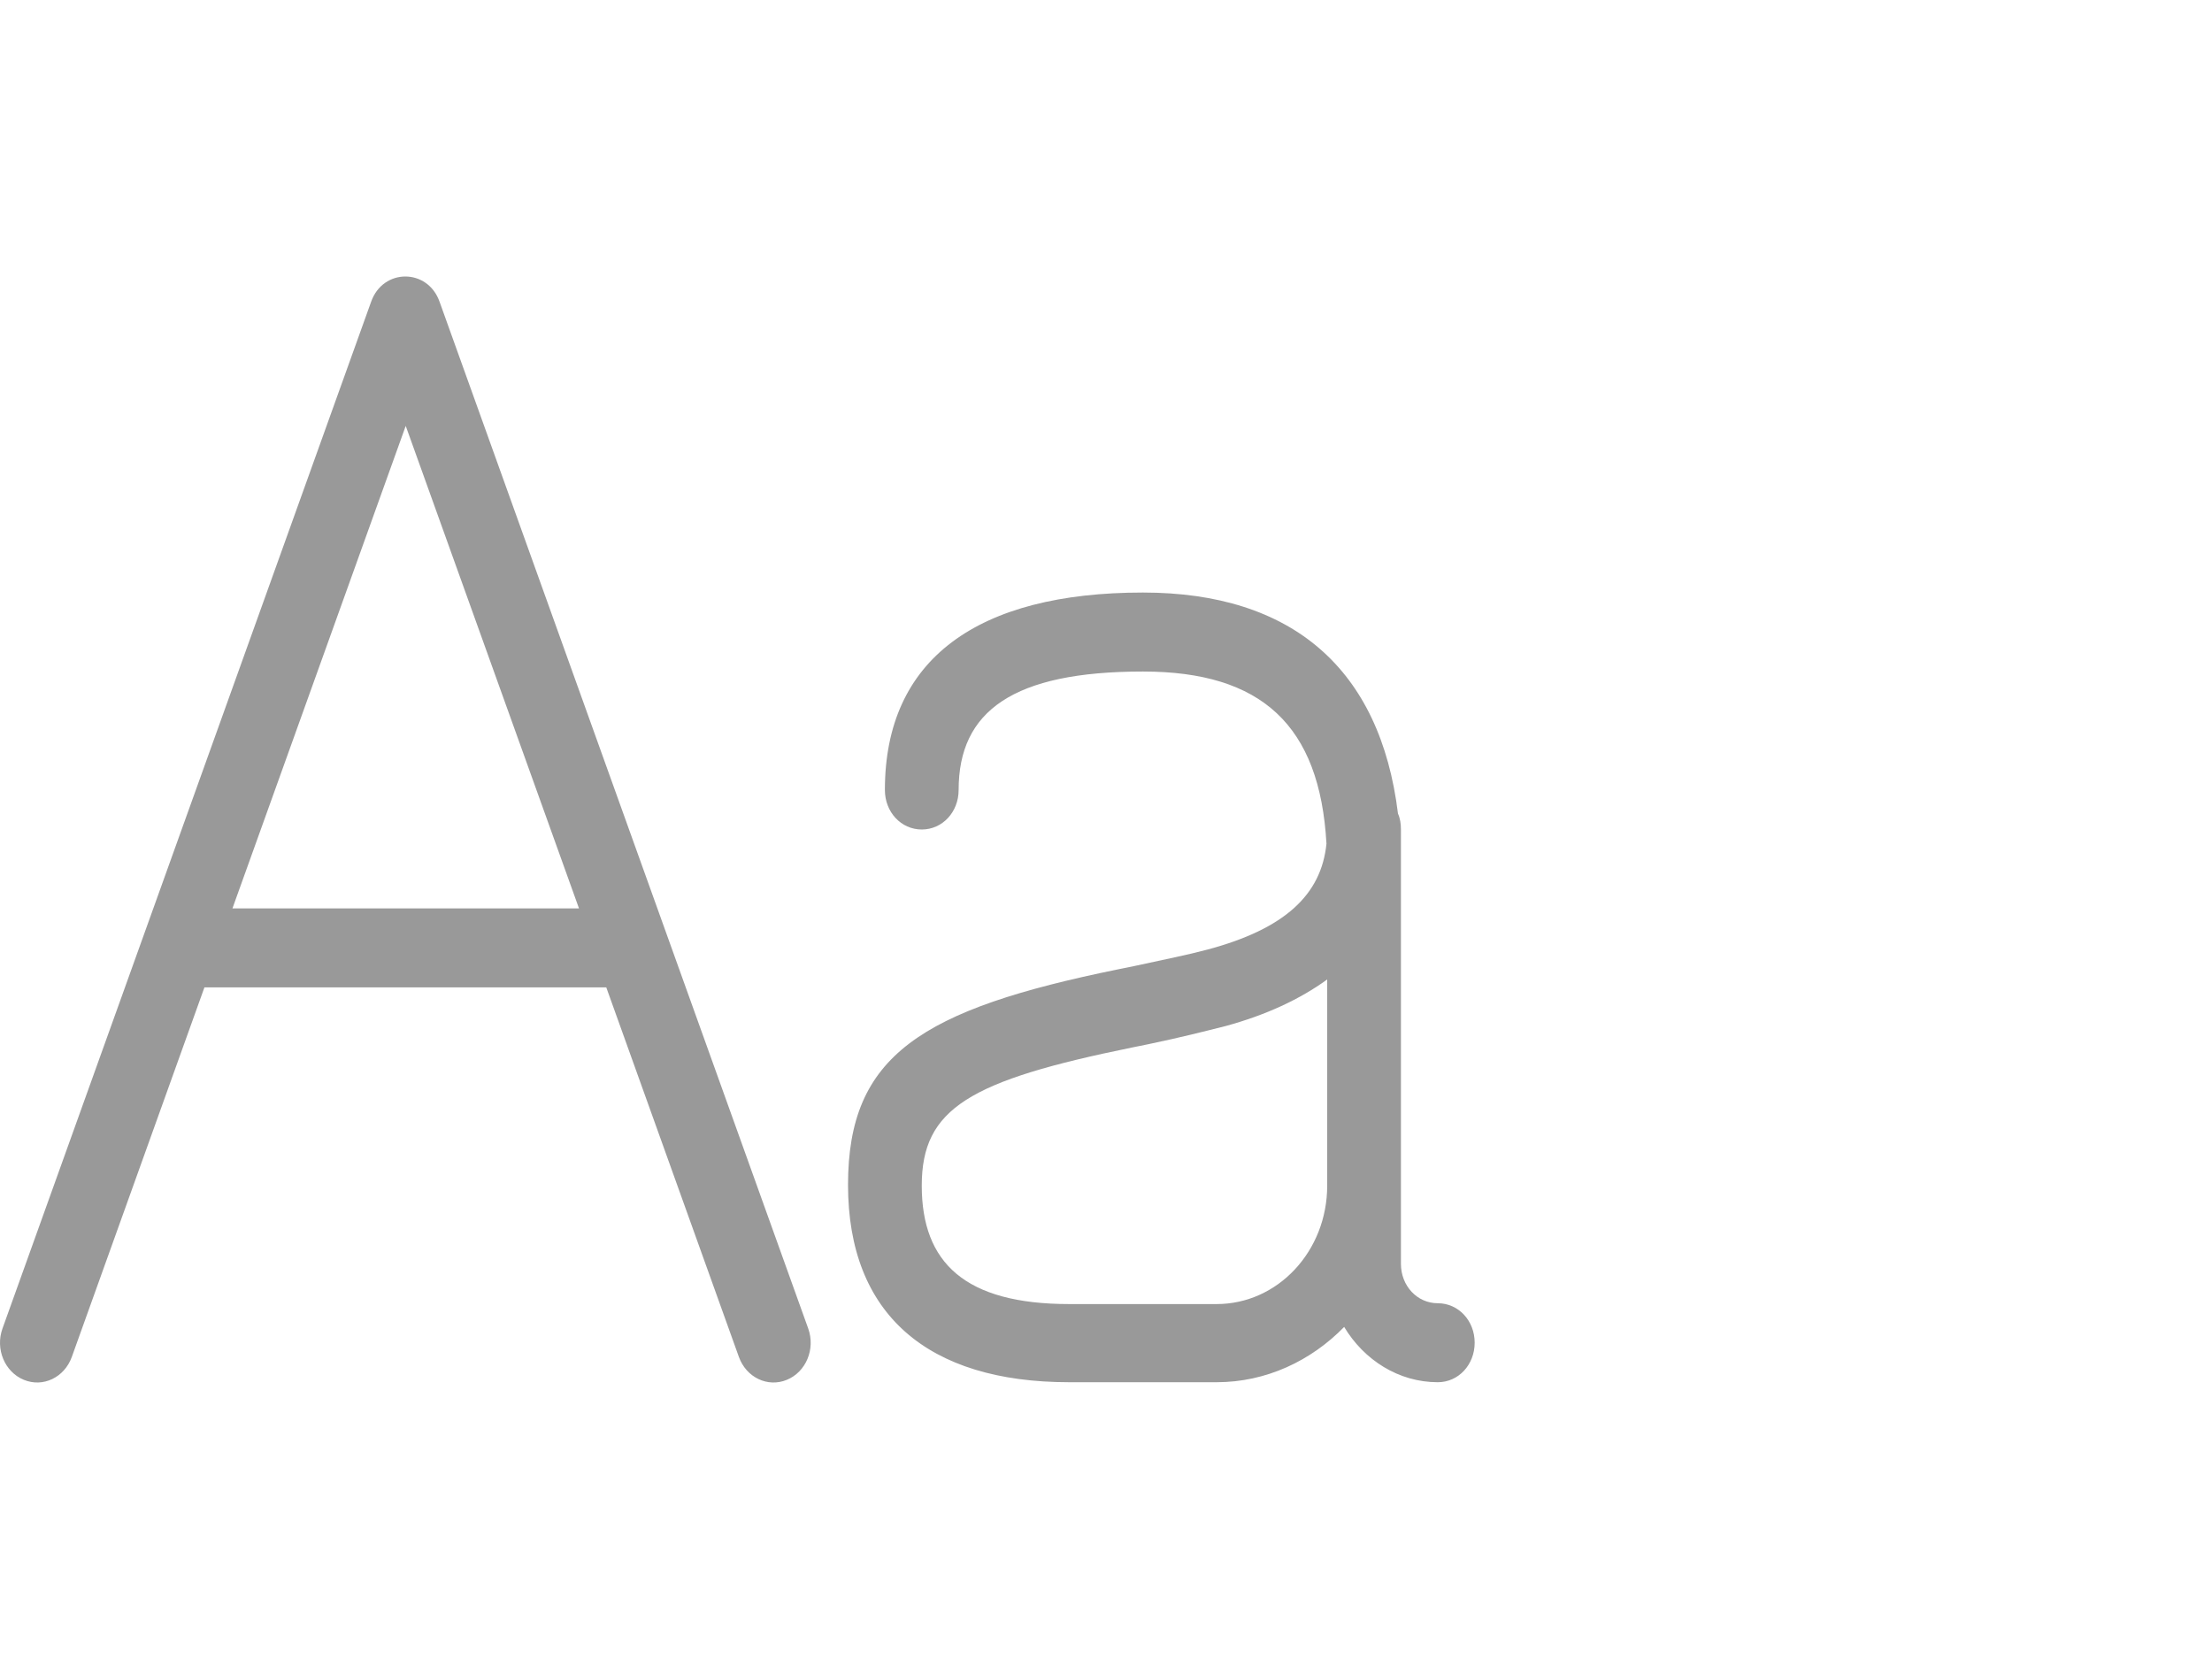 <?xml version="1.0" encoding="UTF-8" standalone="no"?>
<!DOCTYPE svg PUBLIC "-//W3C//DTD SVG 1.1//EN" "http://www.w3.org/Graphics/SVG/1.1/DTD/svg11.dtd">
<svg xmlns:dc="http://purl.org/dc/elements/1.1/" xmlns:xl="http://www.w3.org/1999/xlink" version="1.1" xmlns="http://www.w3.org/2000/svg" viewBox="-562.274 -2807.74 24 18" width="24" height="18">
  <defs/>
  <g id="SOURCES" stroke-dasharray="none" stroke="none" stroke-opacity="1" fill="none" fill-opacity="1">
    <title>SOURCES</title>
    <g id="SOURCES_New">
      <title>New</title>
      <g id="Group_10477">
        <g id="Graphic_10292"/>
        <g id="Group_10290">
          <title>text</title>
          <g id="Graphic_10291">
            <path d="M -559.752 -2797.884 L -555.992 -2797.884 L -557.872 -2803.119 Z M -560.056 -2797.027 L -561.495 -2793.017 C -561.575 -2792.795 -561.807 -2792.683 -562.015 -2792.769 C -562.223 -2792.854 -562.327 -2793.103 -562.247 -2793.326 L -558.248 -2804.464 C -558.12 -2804.832 -557.632 -2804.832 -557.504 -2804.464 L -553.505 -2793.326 C -553.425 -2793.103 -553.529 -2792.854 -553.737 -2792.769 C -553.945 -2792.683 -554.177 -2792.795 -554.257 -2793.017 L -555.696 -2797.027 L -560.056 -2797.027 Z M -547.106 -2798.912 C -547.082 -2798.86 -547.074 -2798.8 -547.074 -2798.74 C -547.074 -2798.68 -547.074 -2798.629 -547.074 -2798.569 C -547.074 -2798.483 -547.074 -2798.398 -547.074 -2798.312 L -547.074 -2794.028 C -547.074 -2793.788 -546.898 -2793.6 -546.674 -2793.6 C -546.45 -2793.6 -546.274 -2793.411 -546.274 -2793.172 C -546.274 -2792.932 -546.45 -2792.743 -546.674 -2792.743 C -547.098 -2792.743 -547.474 -2792.983 -547.69 -2793.343 C -548.05 -2792.974 -548.538 -2792.743 -549.074 -2792.743 L -550.673 -2792.743 C -552.209 -2792.743 -553.073 -2793.48 -553.073 -2794.885 C -553.073 -2796.29 -552.281 -2796.787 -550.137 -2797.224 C -550.084 -2797.235 -550.028 -2797.247 -549.969 -2797.258 C -549.617 -2797.335 -549.394 -2797.378 -549.17 -2797.438 C -548.338 -2797.661 -547.938 -2798.029 -547.882 -2798.586 C -547.954 -2799.871 -548.586 -2800.454 -549.873 -2800.454 C -551.281 -2800.454 -551.873 -2800.026 -551.873 -2799.169 C -551.873 -2798.929 -552.049 -2798.74 -552.273 -2798.74 C -552.497 -2798.74 -552.673 -2798.929 -552.673 -2799.169 C -552.673 -2800.591 -551.665 -2801.311 -549.873 -2801.311 C -548.25 -2801.311 -547.298 -2800.48 -547.106 -2798.912 Z M -547.874 -2794.885 L -547.874 -2797.113 C -548.17 -2796.898 -548.538 -2796.727 -548.978 -2796.607 C -549.218 -2796.547 -549.449 -2796.487 -549.817 -2796.41 C -549.871 -2796.399 -549.927 -2796.387 -549.985 -2796.376 C -551.753 -2796.016 -552.273 -2795.716 -552.273 -2794.876 C -552.273 -2794.037 -551.801 -2793.591 -550.673 -2793.591 L -549.074 -2793.591 C -548.41 -2793.591 -547.874 -2794.165 -547.874 -2794.876 Z" fill="#999"/>
          </g>
        </g>
      </g>
    </g>
  </g>
</svg>
